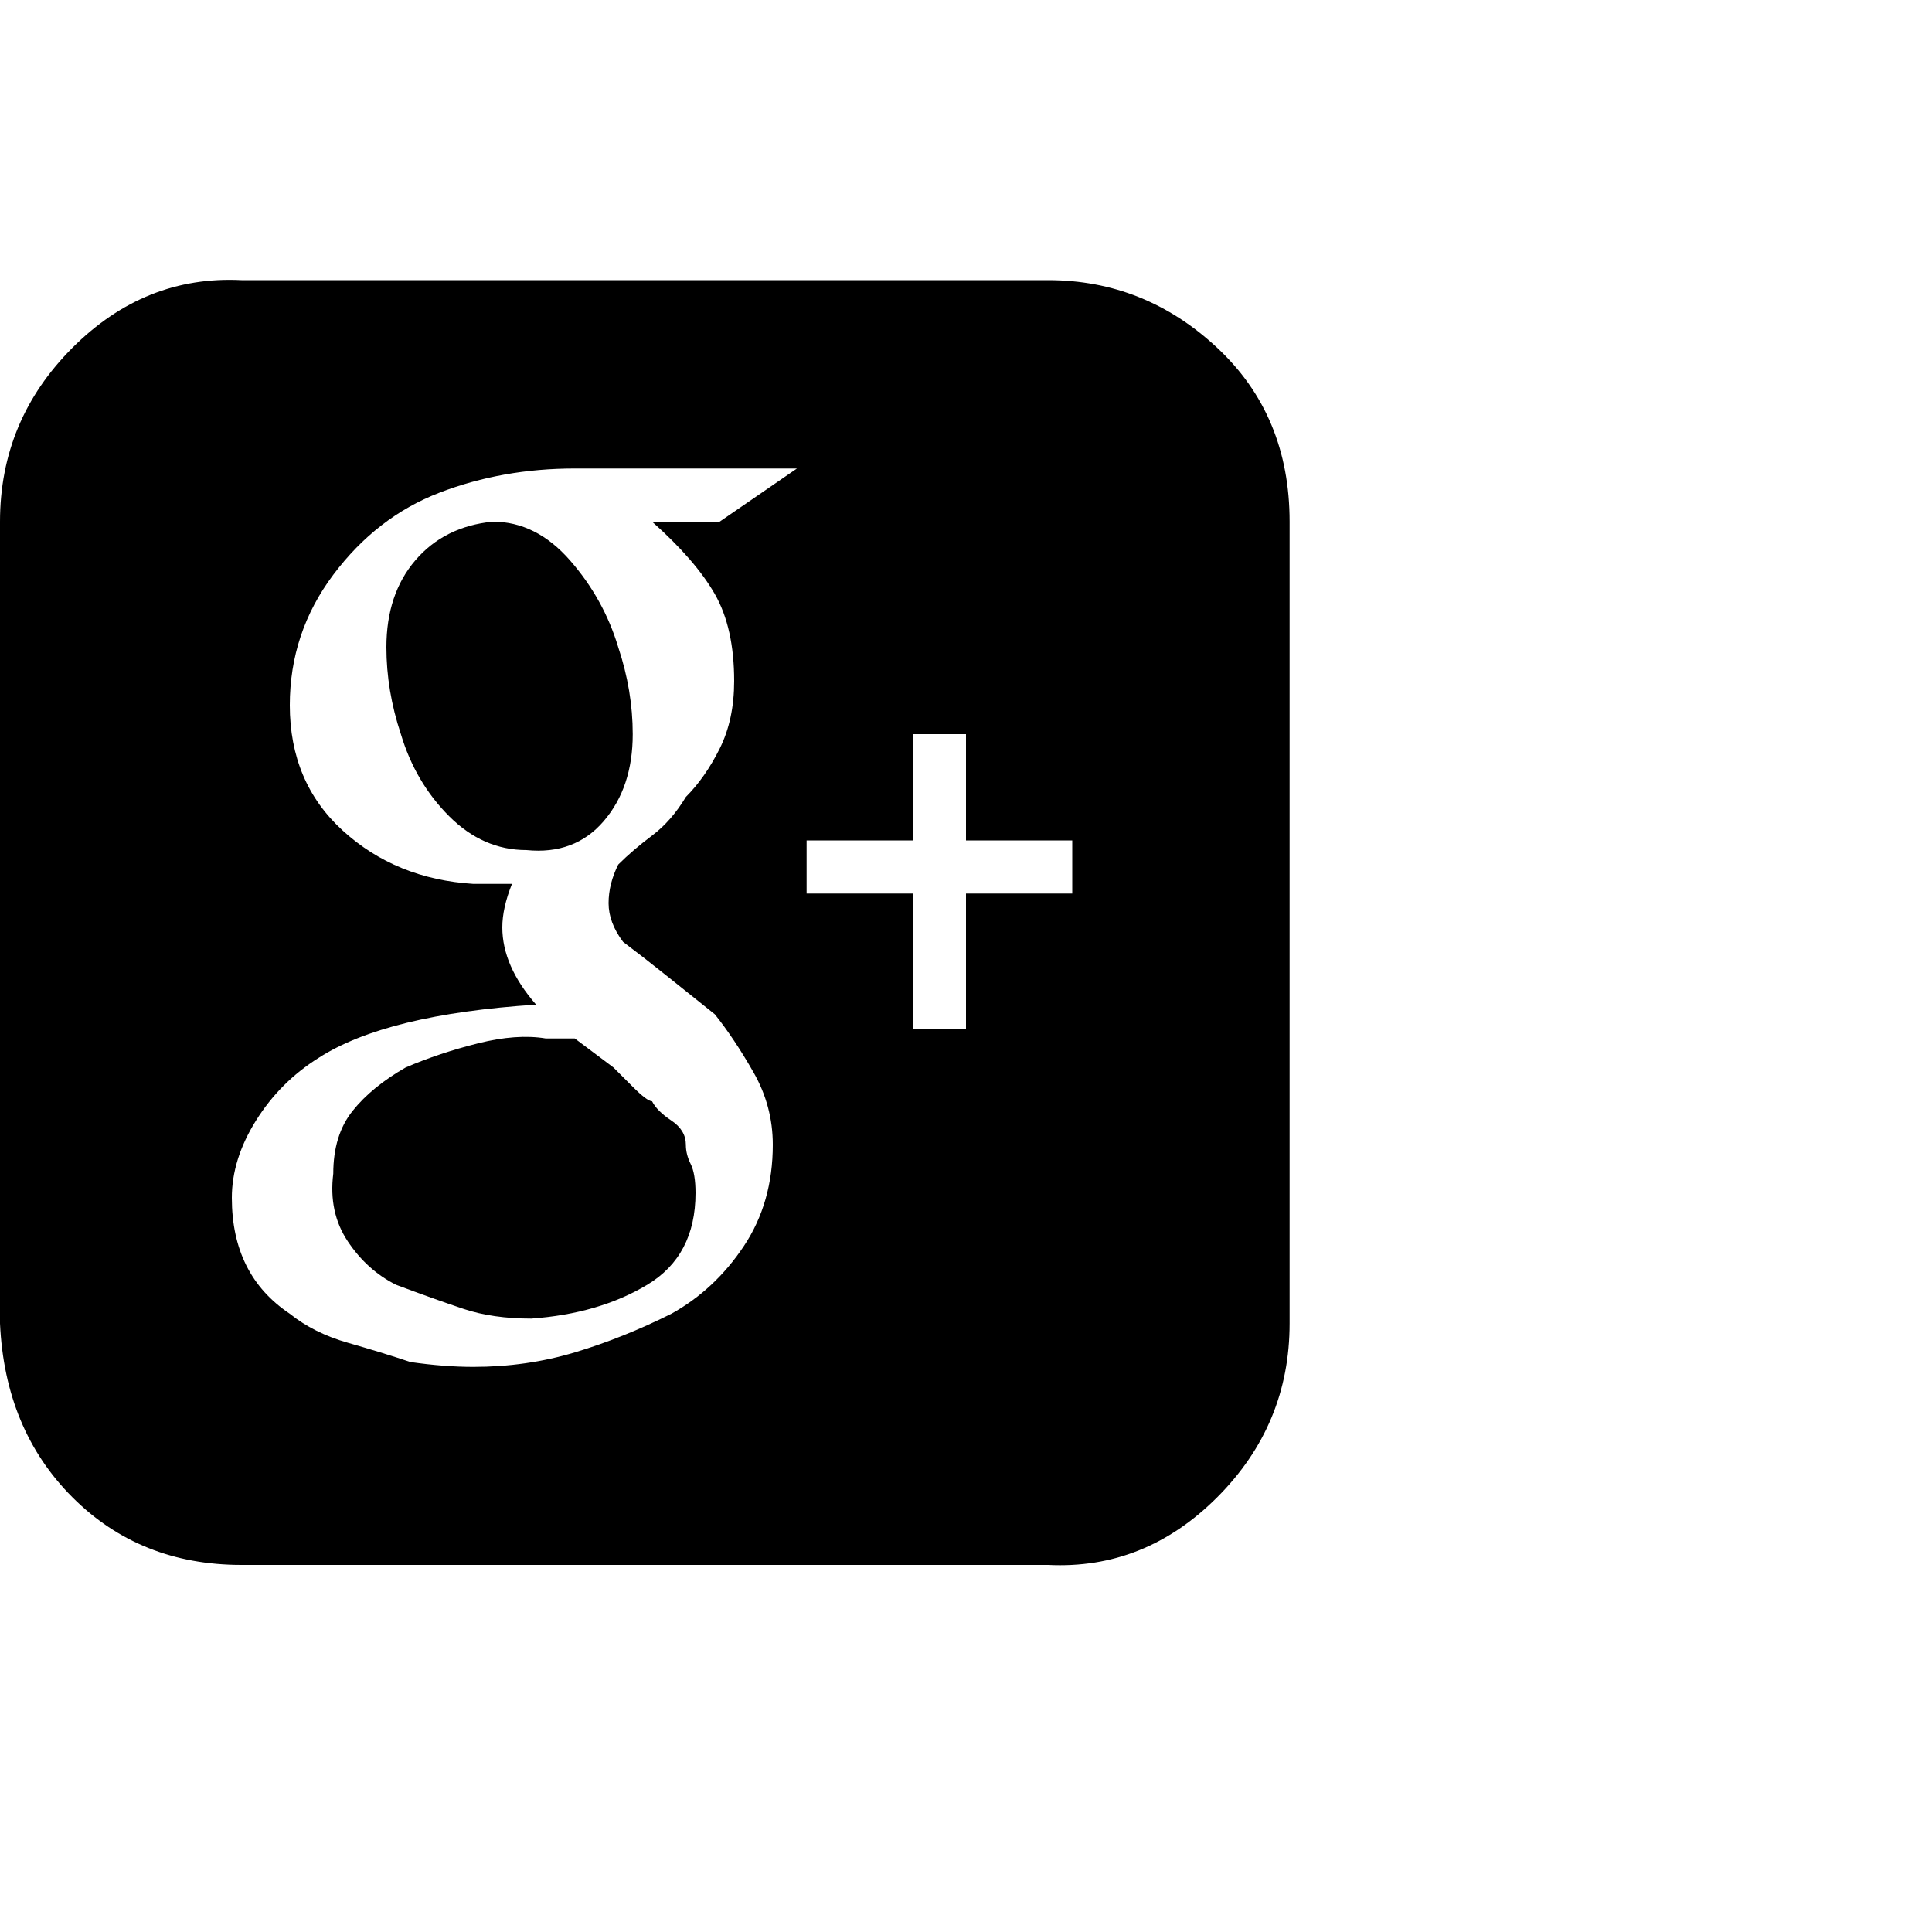 <?xml version="1.0"?><svg viewBox="0 0 40 40" xmlns="http://www.w3.org/2000/svg" height="40" width="40"><path d="m14.4 24.7q0 1.3-1 1.9t-2.4 0.7q-0.8 0-1.4-0.2t-1.4-0.5q-0.6-0.3-1-0.9t-0.3-1.4q0-0.8 0.4-1.3t1.1-0.9q0.7-0.3 1.5-0.5t1.4-0.1q0.4 0 0.6 0 0 0 0.4 0.3t0.4 0.3q0.1 0.1 0.4 0.4t0.4 0.3q0.1 0.2 0.4 0.4t0.3 0.5q0 0.2 0.1 0.4t0.1 0.6z m-1.3-9.5q0 1.1-0.6 1.8t-1.6 0.6q-0.9 0-1.6-0.7t-1-1.7q-0.3-0.9-0.3-1.8 0-1.1 0.6-1.8t1.6-0.8q0.9 0 1.6 0.8t1 1.8q0.3 0.9 0.3 1.8z m1.8-4.4l1.6-1.1h-4.6q-1.5 0-2.8 0.5t-2.2 1.7q-0.9 1.2-0.9 2.7 0 1.6 1.1 2.6t2.7 1.1q0.4 0 0.8 0-0.2 0.5-0.2 0.9 0 0.8 0.7 1.6-3.1 0.2-4.5 1.1-0.8 0.5-1.3 1.3t-0.5 1.6q0 0.8 0.3 1.4t0.9 1q0.5 0.4 1.2 0.6t1.3 0.4q0.7 0.1 1.3 0.1 1.1 0 2.1-0.3t2-0.8q0.9-0.5 1.5-1.4t0.6-2.1q0-0.8-0.4-1.5t-0.8-1.2q-0.5-0.4-1-0.8t-0.9-0.7q-0.3-0.4-0.3-0.8t0.2-0.8q0.3-0.3 0.7-0.6t0.7-0.8q0.4-0.4 0.7-1t0.3-1.4q0-1.1-0.4-1.8t-1.3-1.5h1.4z m5.1 7.7h2.2v-1.1h-2.2v-2.2h-1.1v2.2h-2.2v1.1h2.2v2.8h1.1v-2.8z m6.7-7.7v16.6q0 2.1-1.5 3.6t-3.5 1.4h-16.7q-2.1 0-3.5-1.4t-1.5-3.6v-16.6q0-2.1 1.5-3.6t3.5-1.4h16.7q2 0 3.5 1.4t1.5 3.6z"></path></svg>